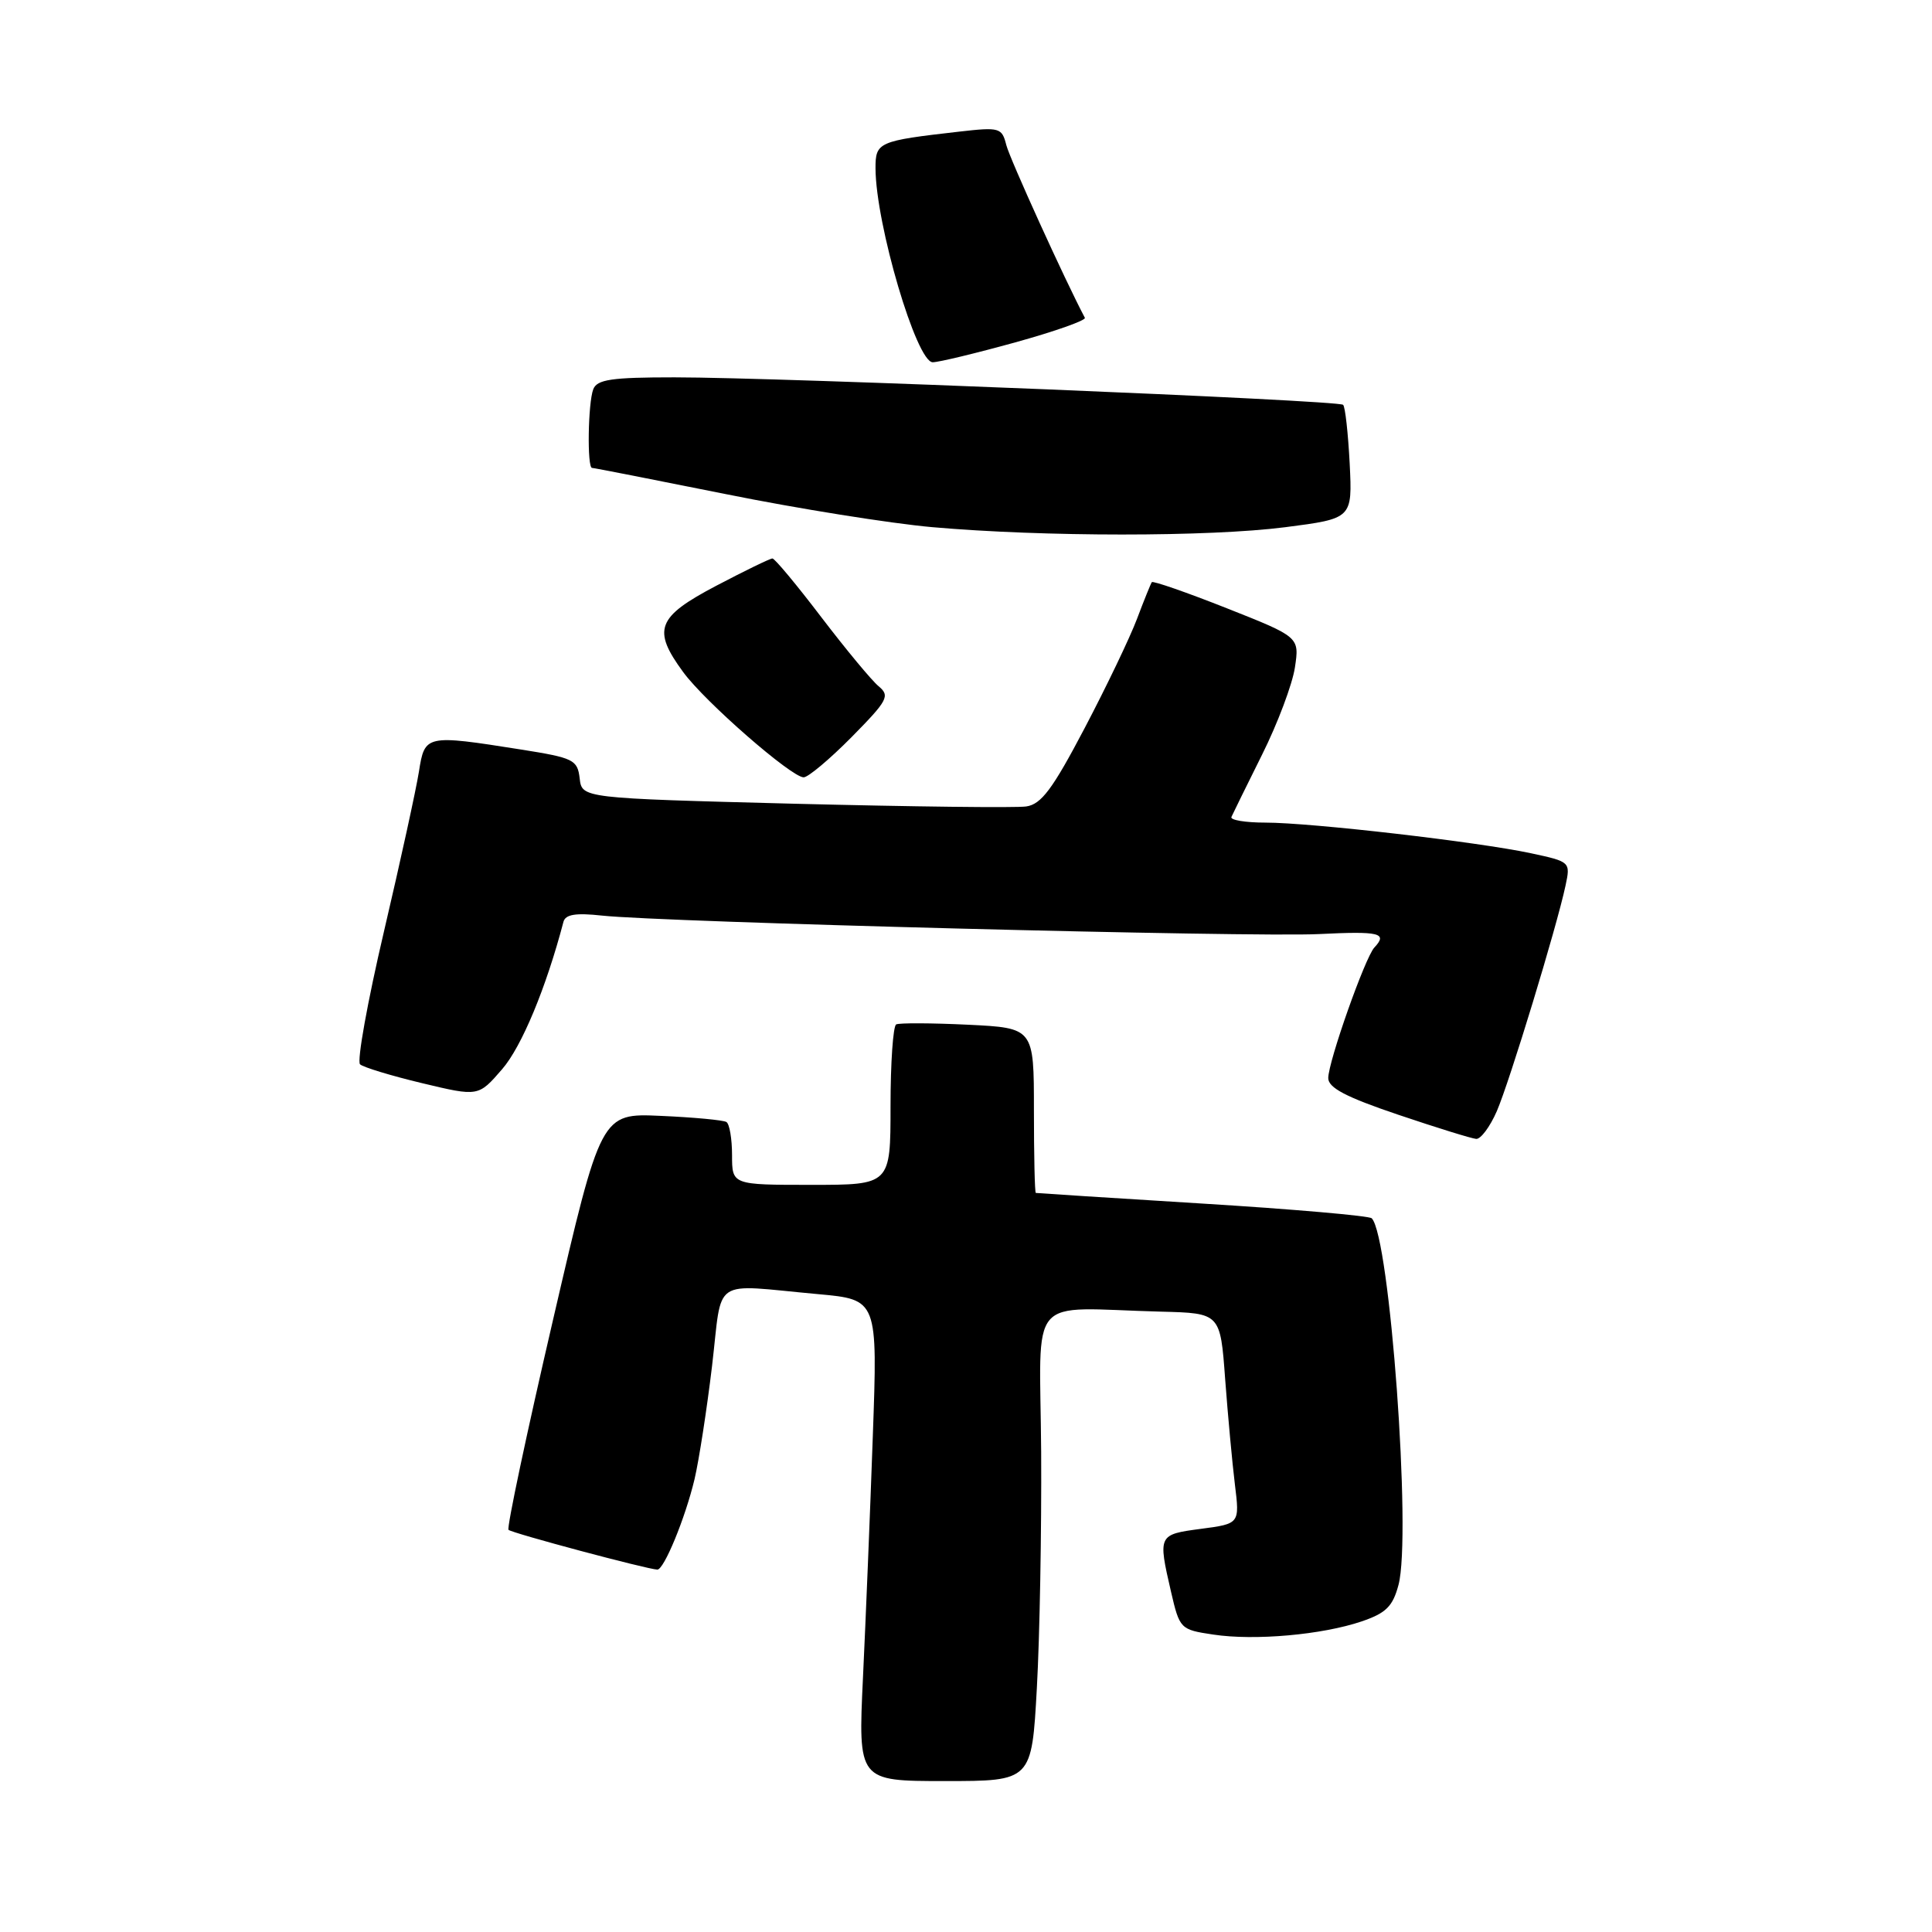 <?xml version="1.0" encoding="UTF-8" standalone="no"?>
<!DOCTYPE svg PUBLIC "-//W3C//DTD SVG 1.1//EN" "http://www.w3.org/Graphics/SVG/1.1/DTD/svg11.dtd" >
<svg xmlns="http://www.w3.org/2000/svg" xmlns:xlink="http://www.w3.org/1999/xlink" version="1.1" viewBox="0 0 256 256">
 <g >
 <path fill="currentColor"
d=" M 137.39 223.65 C 137.77 216.86 138.02 202.80 137.96 192.40 C 137.81 170.99 135.81 173.33 153.85 173.80 C 161.70 174.00 161.70 174.00 162.34 182.75 C 162.70 187.56 163.28 193.84 163.63 196.70 C 164.27 201.90 164.27 201.90 159.13 202.58 C 153.46 203.33 153.43 203.38 155.16 210.89 C 156.31 215.85 156.40 215.94 160.77 216.59 C 166.25 217.42 175.20 216.62 180.44 214.84 C 183.66 213.74 184.55 212.86 185.31 210.00 C 187.06 203.41 184.16 163.83 181.76 161.43 C 181.43 161.10 171.34 160.22 159.33 159.48 C 147.32 158.74 137.39 158.10 137.25 158.07 C 137.11 158.03 137.00 153.10 137.00 147.10 C 137.00 136.21 137.00 136.21 128.25 135.78 C 123.44 135.55 119.16 135.53 118.75 135.74 C 118.34 135.95 118.00 140.82 118.00 146.56 C 118.00 157.00 118.00 157.00 107.50 157.00 C 97.00 157.00 97.00 157.00 97.00 153.06 C 97.00 150.89 96.66 148.91 96.25 148.67 C 95.84 148.42 91.93 148.05 87.56 147.86 C 79.63 147.50 79.63 147.50 73.28 174.88 C 69.78 189.94 67.13 202.46 67.38 202.71 C 67.80 203.14 85.77 207.94 87.10 207.98 C 87.98 208.01 90.80 201.16 92.03 196.00 C 92.61 193.53 93.66 186.78 94.35 181.00 C 95.77 169.01 94.05 170.18 108.40 171.48 C 116.30 172.20 116.30 172.20 115.65 190.35 C 115.30 200.33 114.71 214.69 114.35 222.25 C 113.70 236.00 113.70 236.00 125.20 236.00 C 136.71 236.00 136.71 236.00 137.39 223.65 Z  M 198.33 147.25 C 200.02 143.35 206.27 122.85 207.44 117.35 C 208.11 114.21 208.08 114.18 202.86 113.06 C 195.81 111.55 173.71 109.00 167.67 109.00 C 165.01 109.00 162.98 108.66 163.17 108.25 C 163.35 107.84 165.18 104.12 167.23 100.00 C 169.29 95.88 171.24 90.68 171.58 88.46 C 172.19 84.41 172.19 84.41 162.54 80.59 C 157.23 78.49 152.77 76.94 152.62 77.14 C 152.48 77.34 151.59 79.53 150.66 82.00 C 149.73 84.47 146.60 91.00 143.71 96.50 C 139.47 104.57 137.98 106.57 135.98 106.86 C 134.62 107.06 120.81 106.89 105.31 106.50 C 77.11 105.77 77.11 105.77 76.81 103.14 C 76.52 100.67 76.01 100.42 69.00 99.31 C 56.40 97.32 56.28 97.35 55.51 102.25 C 55.14 104.59 53.06 114.11 50.88 123.41 C 48.70 132.71 47.27 140.64 47.71 141.03 C 48.14 141.42 51.85 142.55 55.95 143.53 C 63.39 145.31 63.39 145.31 66.53 141.68 C 69.13 138.68 72.36 130.90 74.66 122.15 C 74.92 121.16 76.28 120.94 79.76 121.32 C 87.68 122.19 165.92 124.21 174.75 123.77 C 182.83 123.37 183.91 123.63 182.11 125.55 C 180.89 126.84 176.00 140.69 176.00 142.85 C 176.00 144.14 178.35 145.37 185.25 147.70 C 190.34 149.42 194.99 150.86 195.60 150.91 C 196.20 150.96 197.43 149.31 198.33 147.25 Z  M 112.84 97.67 C 117.64 92.80 117.96 92.21 116.42 90.93 C 115.50 90.17 112.08 86.04 108.82 81.77 C 105.57 77.50 102.66 74.00 102.35 74.00 C 102.04 74.00 98.69 75.63 94.90 77.62 C 87.03 81.76 86.39 83.42 90.53 89.06 C 93.41 93.00 104.87 103.00 106.49 103.00 C 107.08 103.00 109.94 100.60 112.84 97.67 Z  M 170.28 69.86 C 179.20 68.71 179.20 68.71 178.84 61.42 C 178.63 57.41 178.25 53.91 177.97 53.64 C 177.37 53.03 103.46 50.00 89.36 50.00 C 81.03 50.00 79.11 50.28 78.61 51.58 C 77.91 53.41 77.78 62.00 78.45 62.00 C 78.70 62.00 86.69 63.57 96.21 65.48 C 105.72 67.40 118.01 69.36 123.51 69.85 C 138.33 71.15 160.16 71.15 170.28 69.86 Z  M 134.55 45.36 C 139.79 43.91 143.93 42.44 143.75 42.11 C 141.13 37.16 133.80 21.04 133.34 19.22 C 132.76 16.92 132.46 16.83 127.12 17.44 C 116.35 18.67 116.00 18.82 116.01 22.33 C 116.05 29.74 121.44 48.00 123.59 48.00 C 124.38 48.00 129.31 46.81 134.55 45.36 Z "/>
</g>
</svg>